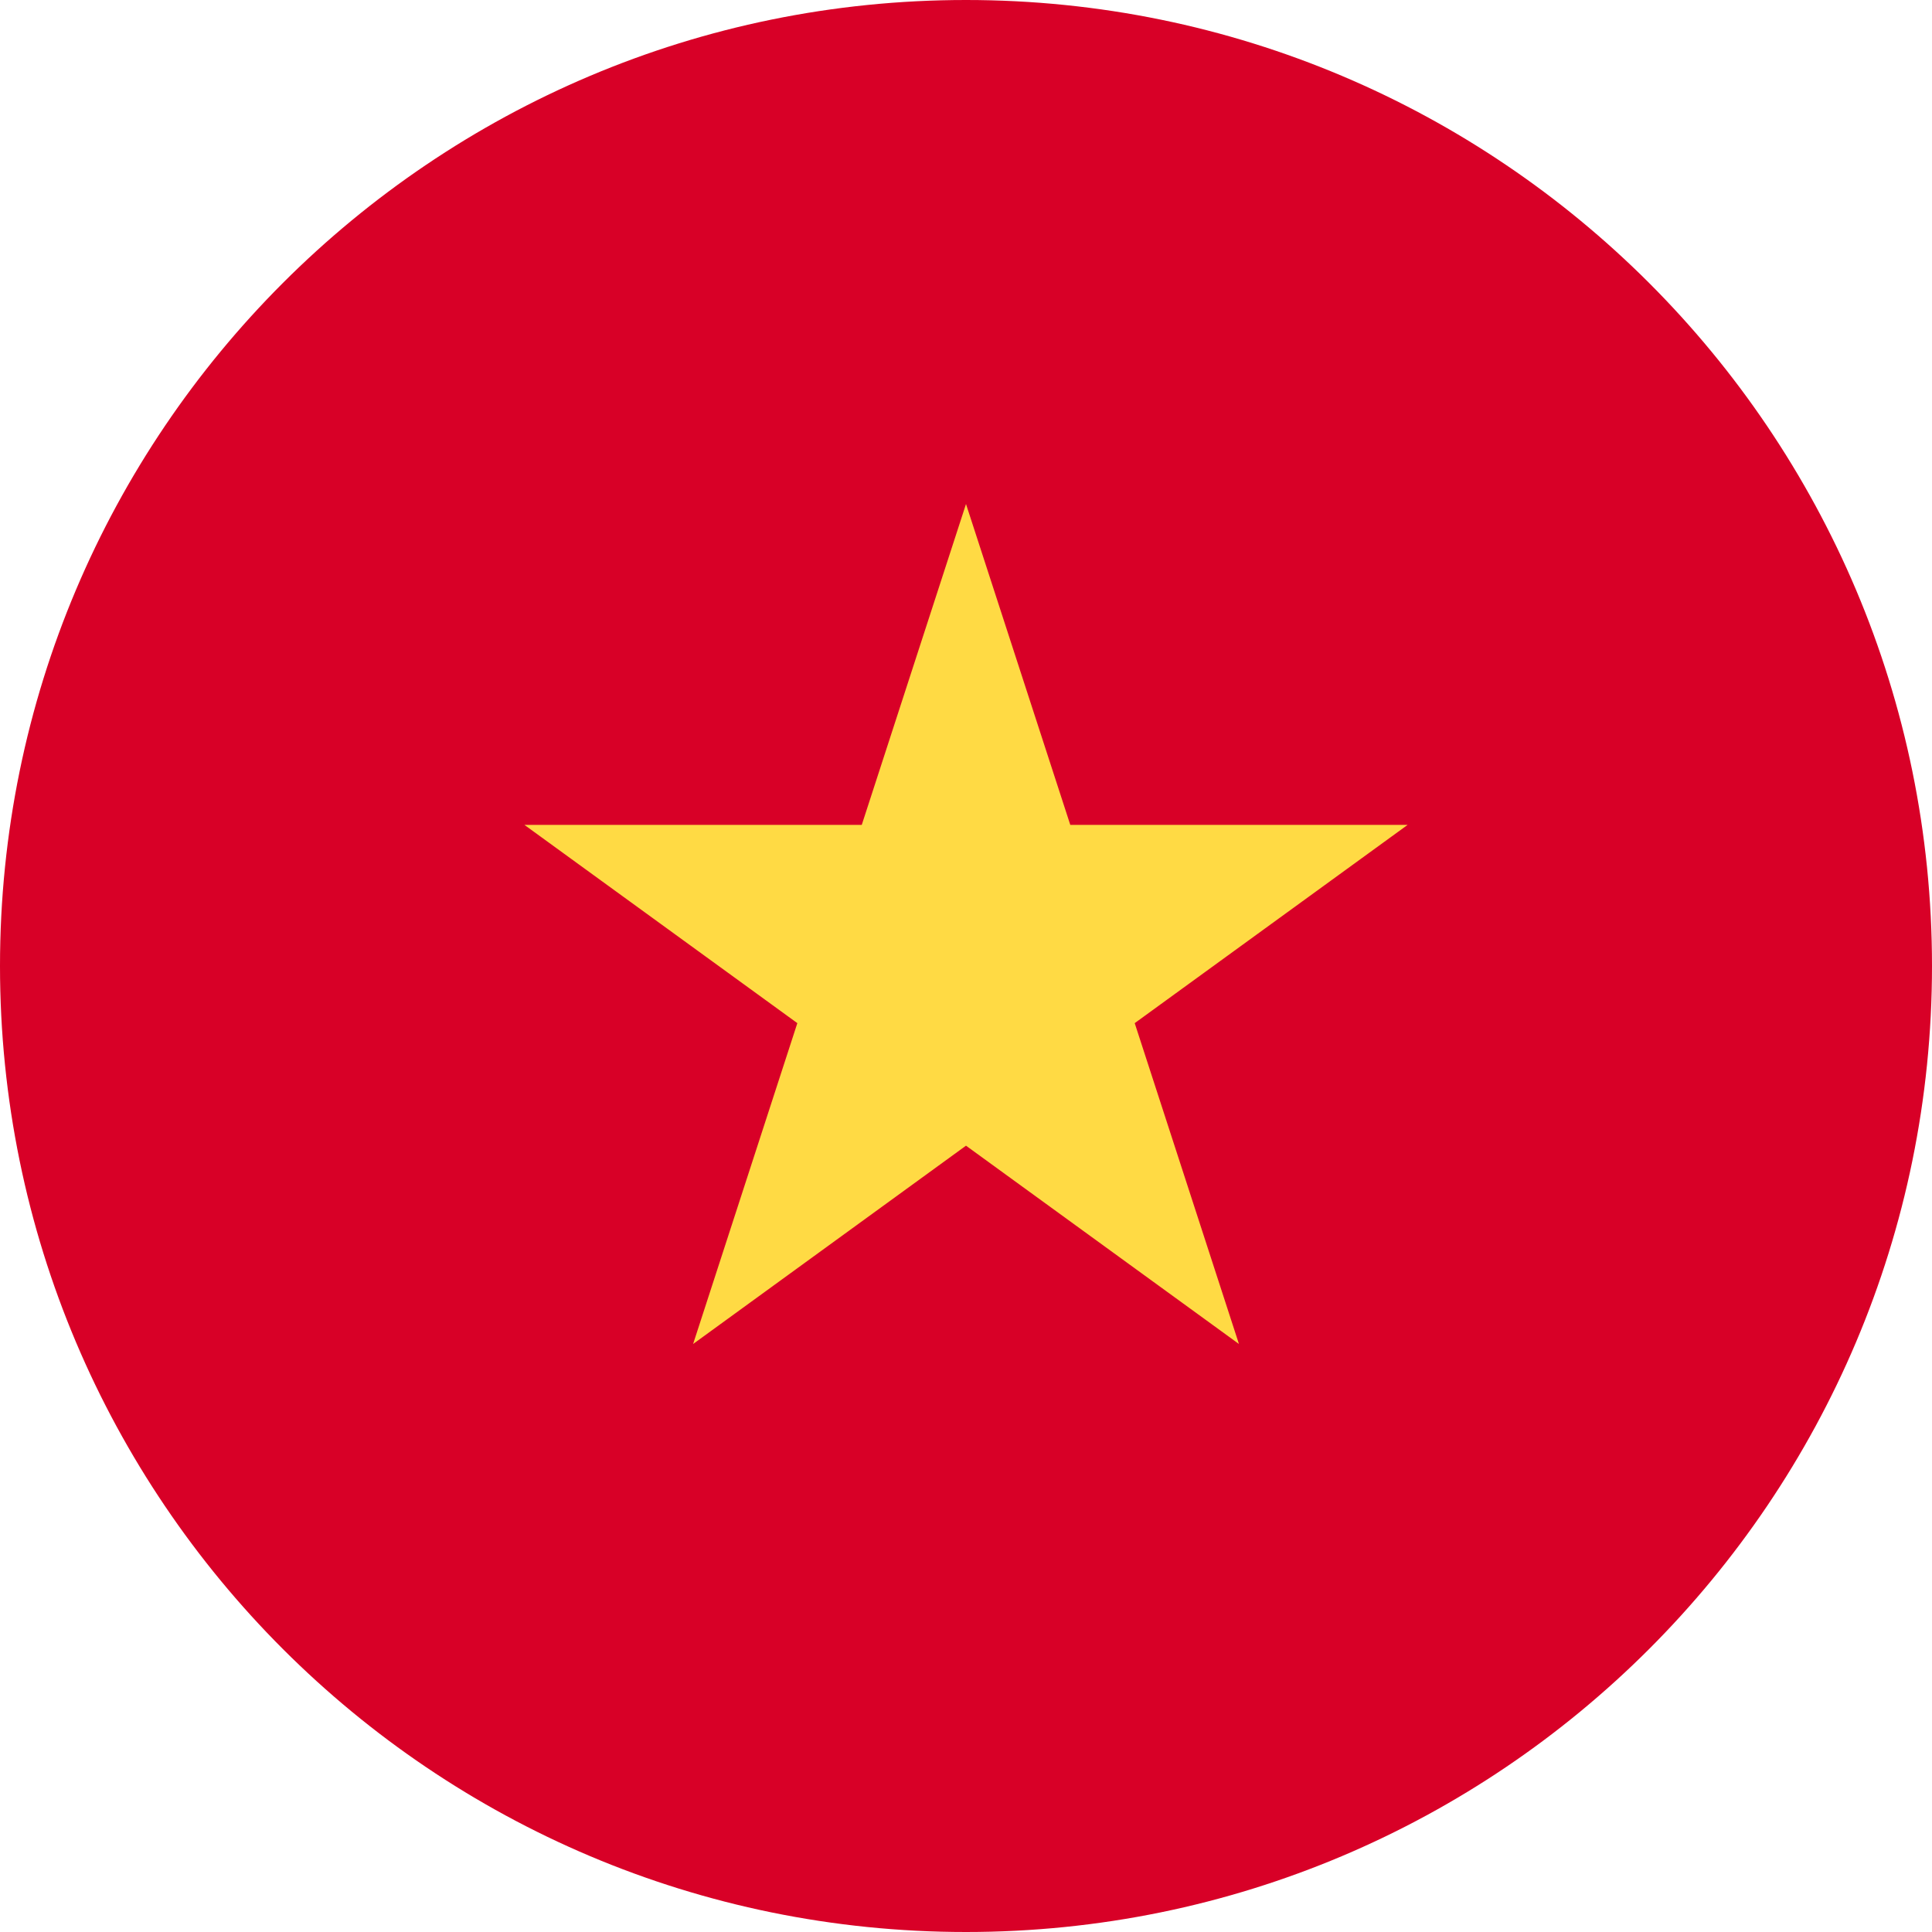 <svg width="40" height="40" viewBox="0 0 40 40" fill="none" xmlns="http://www.w3.org/2000/svg">
<g clip-path="url(#clip0_51_139)">
<path d="M20 40C31.046 40 40 31.046 40 20C40 8.954 31.046 0 20 0C8.954 0 0 8.954 0 20C0 31.046 8.954 40 20 40Z" fill="#D80027"/>
<path d="M20 10.435L22.159 17.078H29.144L23.493 21.183L25.651 27.826L20 23.72L14.35 27.826L16.508 21.183L10.857 17.078H17.842L20 10.435Z" fill="#FFDA44"/>
</g>
<defs>
<clipPath id="clip0_51_139">
<rect width="40" height="40" fill="white"/>
</clipPath>
</defs>
</svg>
